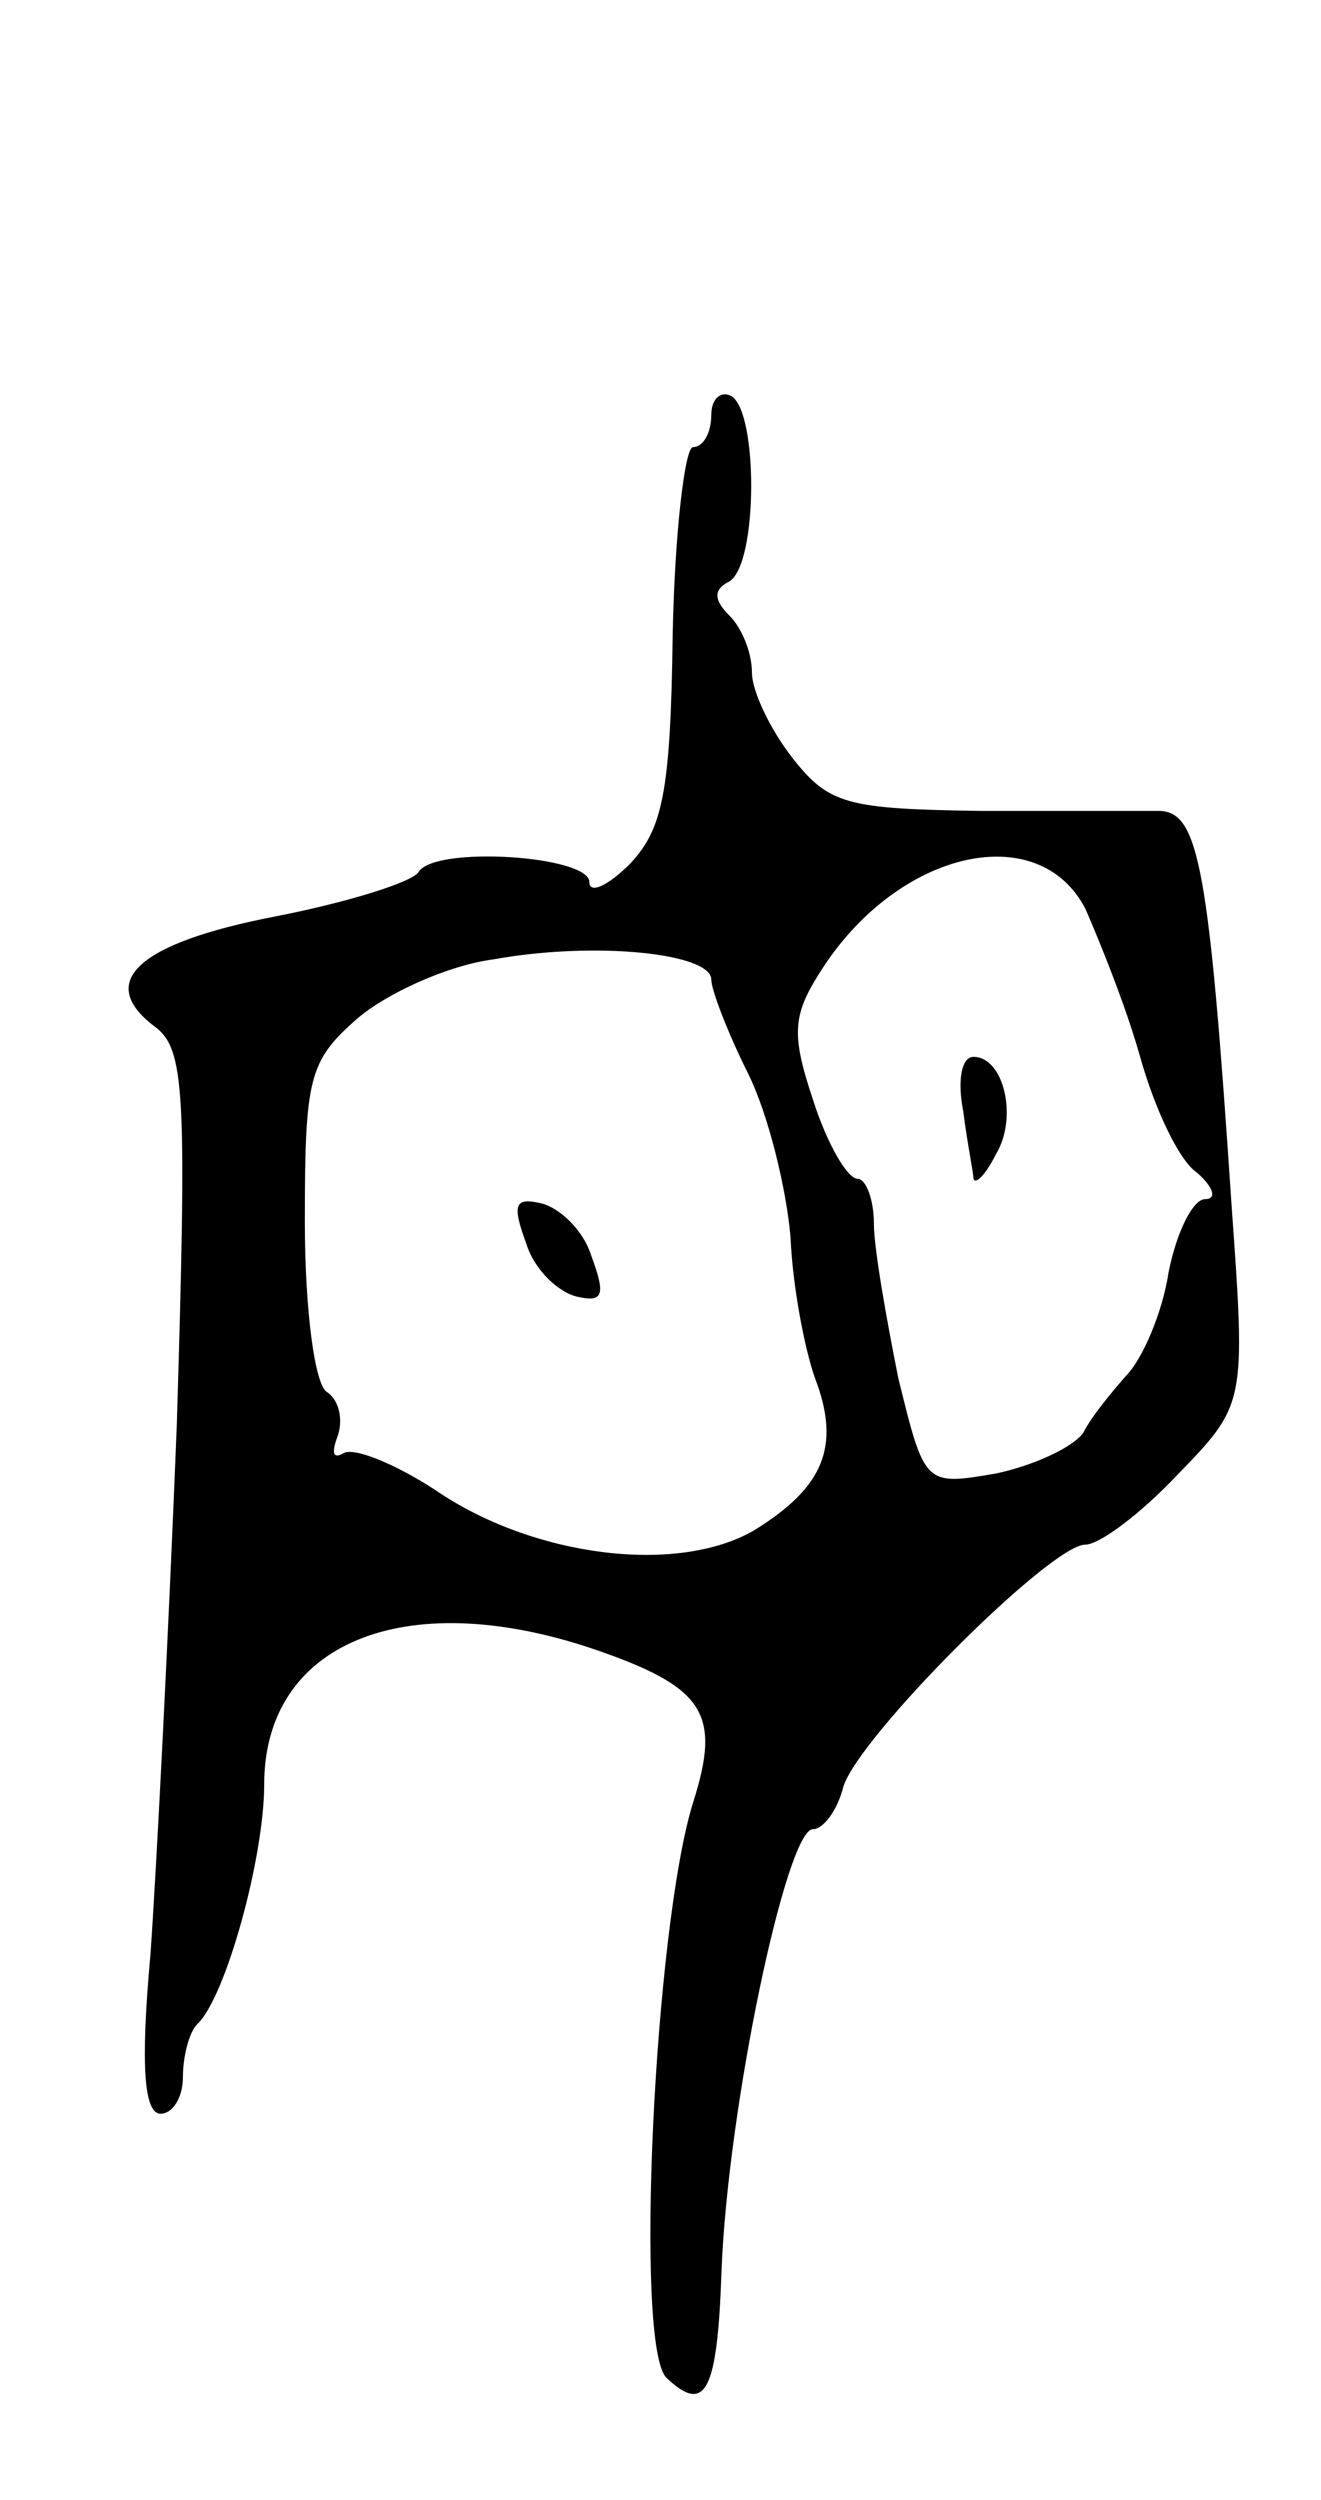 <svg version="1.0" xmlns="http://www.w3.org/2000/svg"
 width="65pt" height="123pt" viewBox="0 0 65 123"
 preserveAspectRatio="xMidYMid meet">
<g transform="translate(0,123) scale(0.1,-0.1)"
fill="#000000" stroke="none">
<path d="M350 1026 c0 -9 -4 -16 -9 -16 -4 0 -9 -42 -10 -92 -1 -78 -5 -96
-21 -113 -11 -11 -20 -15 -20 -9 0 13 -76 18 -84 5 -3 -5 -35 -15 -71 -22 -67
-13 -88 -32 -59 -54 15 -11 16 -31 11 -196 -4 -101 -10 -219 -13 -261 -5 -55
-3 -78 5 -78 6 0 11 8 11 18 0 10 3 22 7 26 14 13 33 82 33 118 0 69 68 98
161 67 56 -19 64 -32 50 -76 -19 -61 -29 -268 -13 -283 19 -18 25 -7 27 52 3
81 32 218 45 218 5 0 12 9 15 21 8 25 102 119 119 119 7 0 27 15 45 34 34 35
34 35 27 133 -11 165 -16 193 -35 194 -9 0 -49 0 -88 0 -66 1 -75 3 -93 26
-11 14 -20 33 -20 42 0 10 -5 22 -11 28 -8 8 -8 13 0 17 14 9 14 83 1 91 -5 3
-10 -1 -10 -9z m184 -243 c7 -16 20 -48 27 -73 7 -25 19 -51 28 -57 8 -7 10
-13 4 -13 -6 0 -14 -16 -18 -36 -3 -20 -13 -43 -21 -51 -7 -8 -17 -20 -21 -28
-5 -7 -24 -16 -43 -20 -35 -6 -35 -6 -48 47 -6 30 -12 64 -12 76 0 12 -4 22
-8 22 -5 0 -15 17 -22 39 -11 33 -10 42 5 65 38 58 106 73 129 29z m-184 -35
c0 -5 8 -26 18 -46 10 -20 19 -57 21 -81 1 -24 7 -55 12 -69 13 -34 4 -54 -30
-75 -38 -22 -109 -13 -157 20 -20 13 -40 21 -45 18 -5 -3 -6 0 -3 8 3 8 1 18
-5 22 -6 3 -11 40 -11 84 0 71 2 79 26 100 14 12 44 26 67 29 50 9 107 3 107
-10z"/>
<path d="M474 683 c2 -16 5 -30 5 -33 1 -3 6 2 11 12 11 18 4 48 -11 48 -6 0
-8 -12 -5 -27z"/>
<path d="M259 618 c4 -13 16 -24 25 -26 13 -3 14 1 7 20 -4 13 -16 24 -25 26
-13 3 -14 -1 -7 -20z"/>
</g>
</svg>
